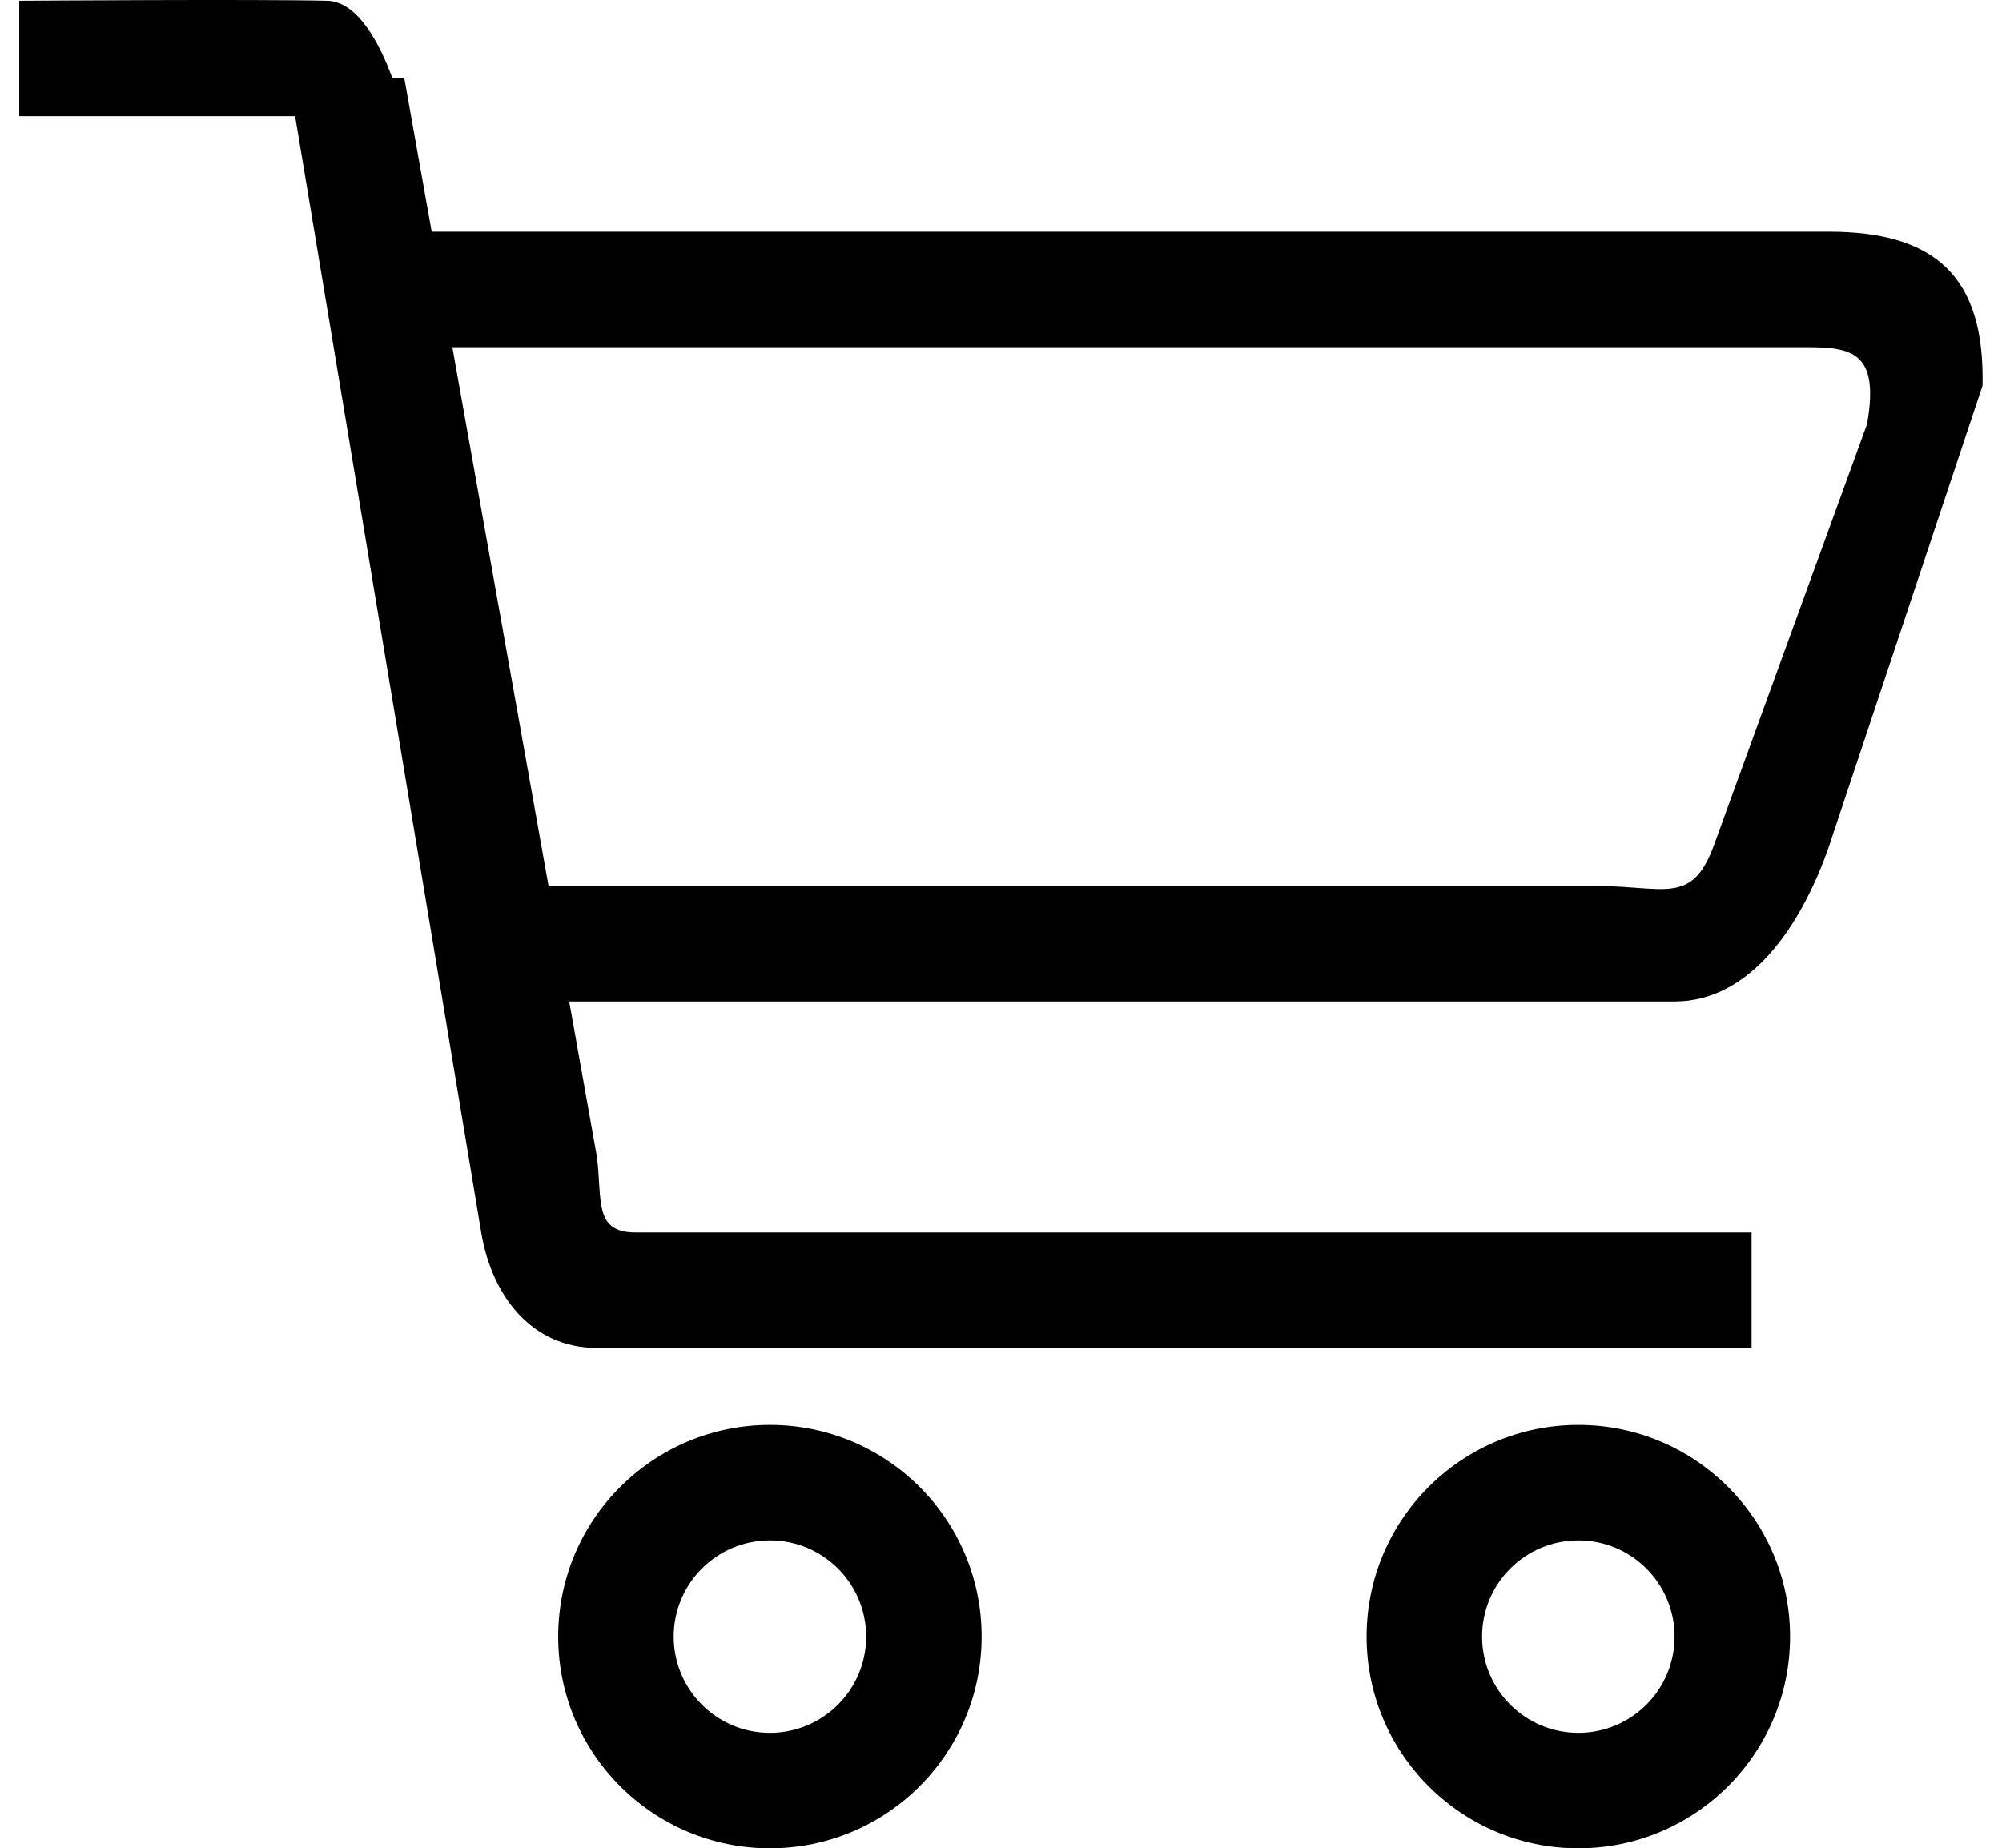 <?xml version="1.0" standalone="no"?><!DOCTYPE svg PUBLIC "-//W3C//DTD SVG 1.1//EN" "http://www.w3.org/Graphics/SVG/1.1/DTD/svg11.dtd"><svg t="1516347576621" class="icon" style="" viewBox="0 0 1109 1024" version="1.1" xmlns="http://www.w3.org/2000/svg" p-id="5827" xmlns:xlink="http://www.w3.org/1999/xlink" width="216.602" height="200"><defs><style type="text/css"></style></defs><path d="M1012.921 469.559c-15.332 43.737-43.524 85.299-85.299 85.299L315.306 554.858 330.532 640.156c3.327 23.564-2.239 42.649 21.325 42.649l618.415 0 0 63.974L330.532 746.78c-35.335 0-57.96-27.957-63.974-63.974L163.496 64.391 10.662 64.391 10.662 0.417c0 0 131.317-0.938 170.597 0 17.124 0.405 29.172 24.203 36.017 42.649L223.909 43.066l15.226 85.299L1012.921 128.365c59.091 0 86.621 24.865 85.299 85.299L1012.921 469.559zM991.596 192.339 351.857 192.339l-85.299 0-15.993 0 53.312 298.545L309.207 490.884l42.649 0 533.116 0c36.55 0 51.904 10.534 63.974-21.325l85.299-234.571C1042.114 190.292 1021.984 192.339 991.596 192.339zM426.493 789.429c64.784 0 117.286 52.501 117.286 117.286S491.277 1024 426.493 1024 309.207 971.499 309.207 906.714 361.709 789.429 426.493 789.429zM426.493 960.026c29.449 0 53.312-23.862 53.312-53.312S455.942 853.403 426.493 853.403 373.181 877.265 373.181 906.714 397.044 960.026 426.493 960.026zM874.31 789.429c64.784 0 117.286 52.501 117.286 117.286S939.095 1024 874.31 1024 757.025 971.499 757.025 906.714 809.526 789.429 874.31 789.429zM874.31 960.026c29.449 0 53.312-23.862 53.312-53.312S903.76 853.403 874.31 853.403 820.999 877.265 820.999 906.714 844.861 960.026 874.31 960.026z" p-id="5828"></path></svg>

